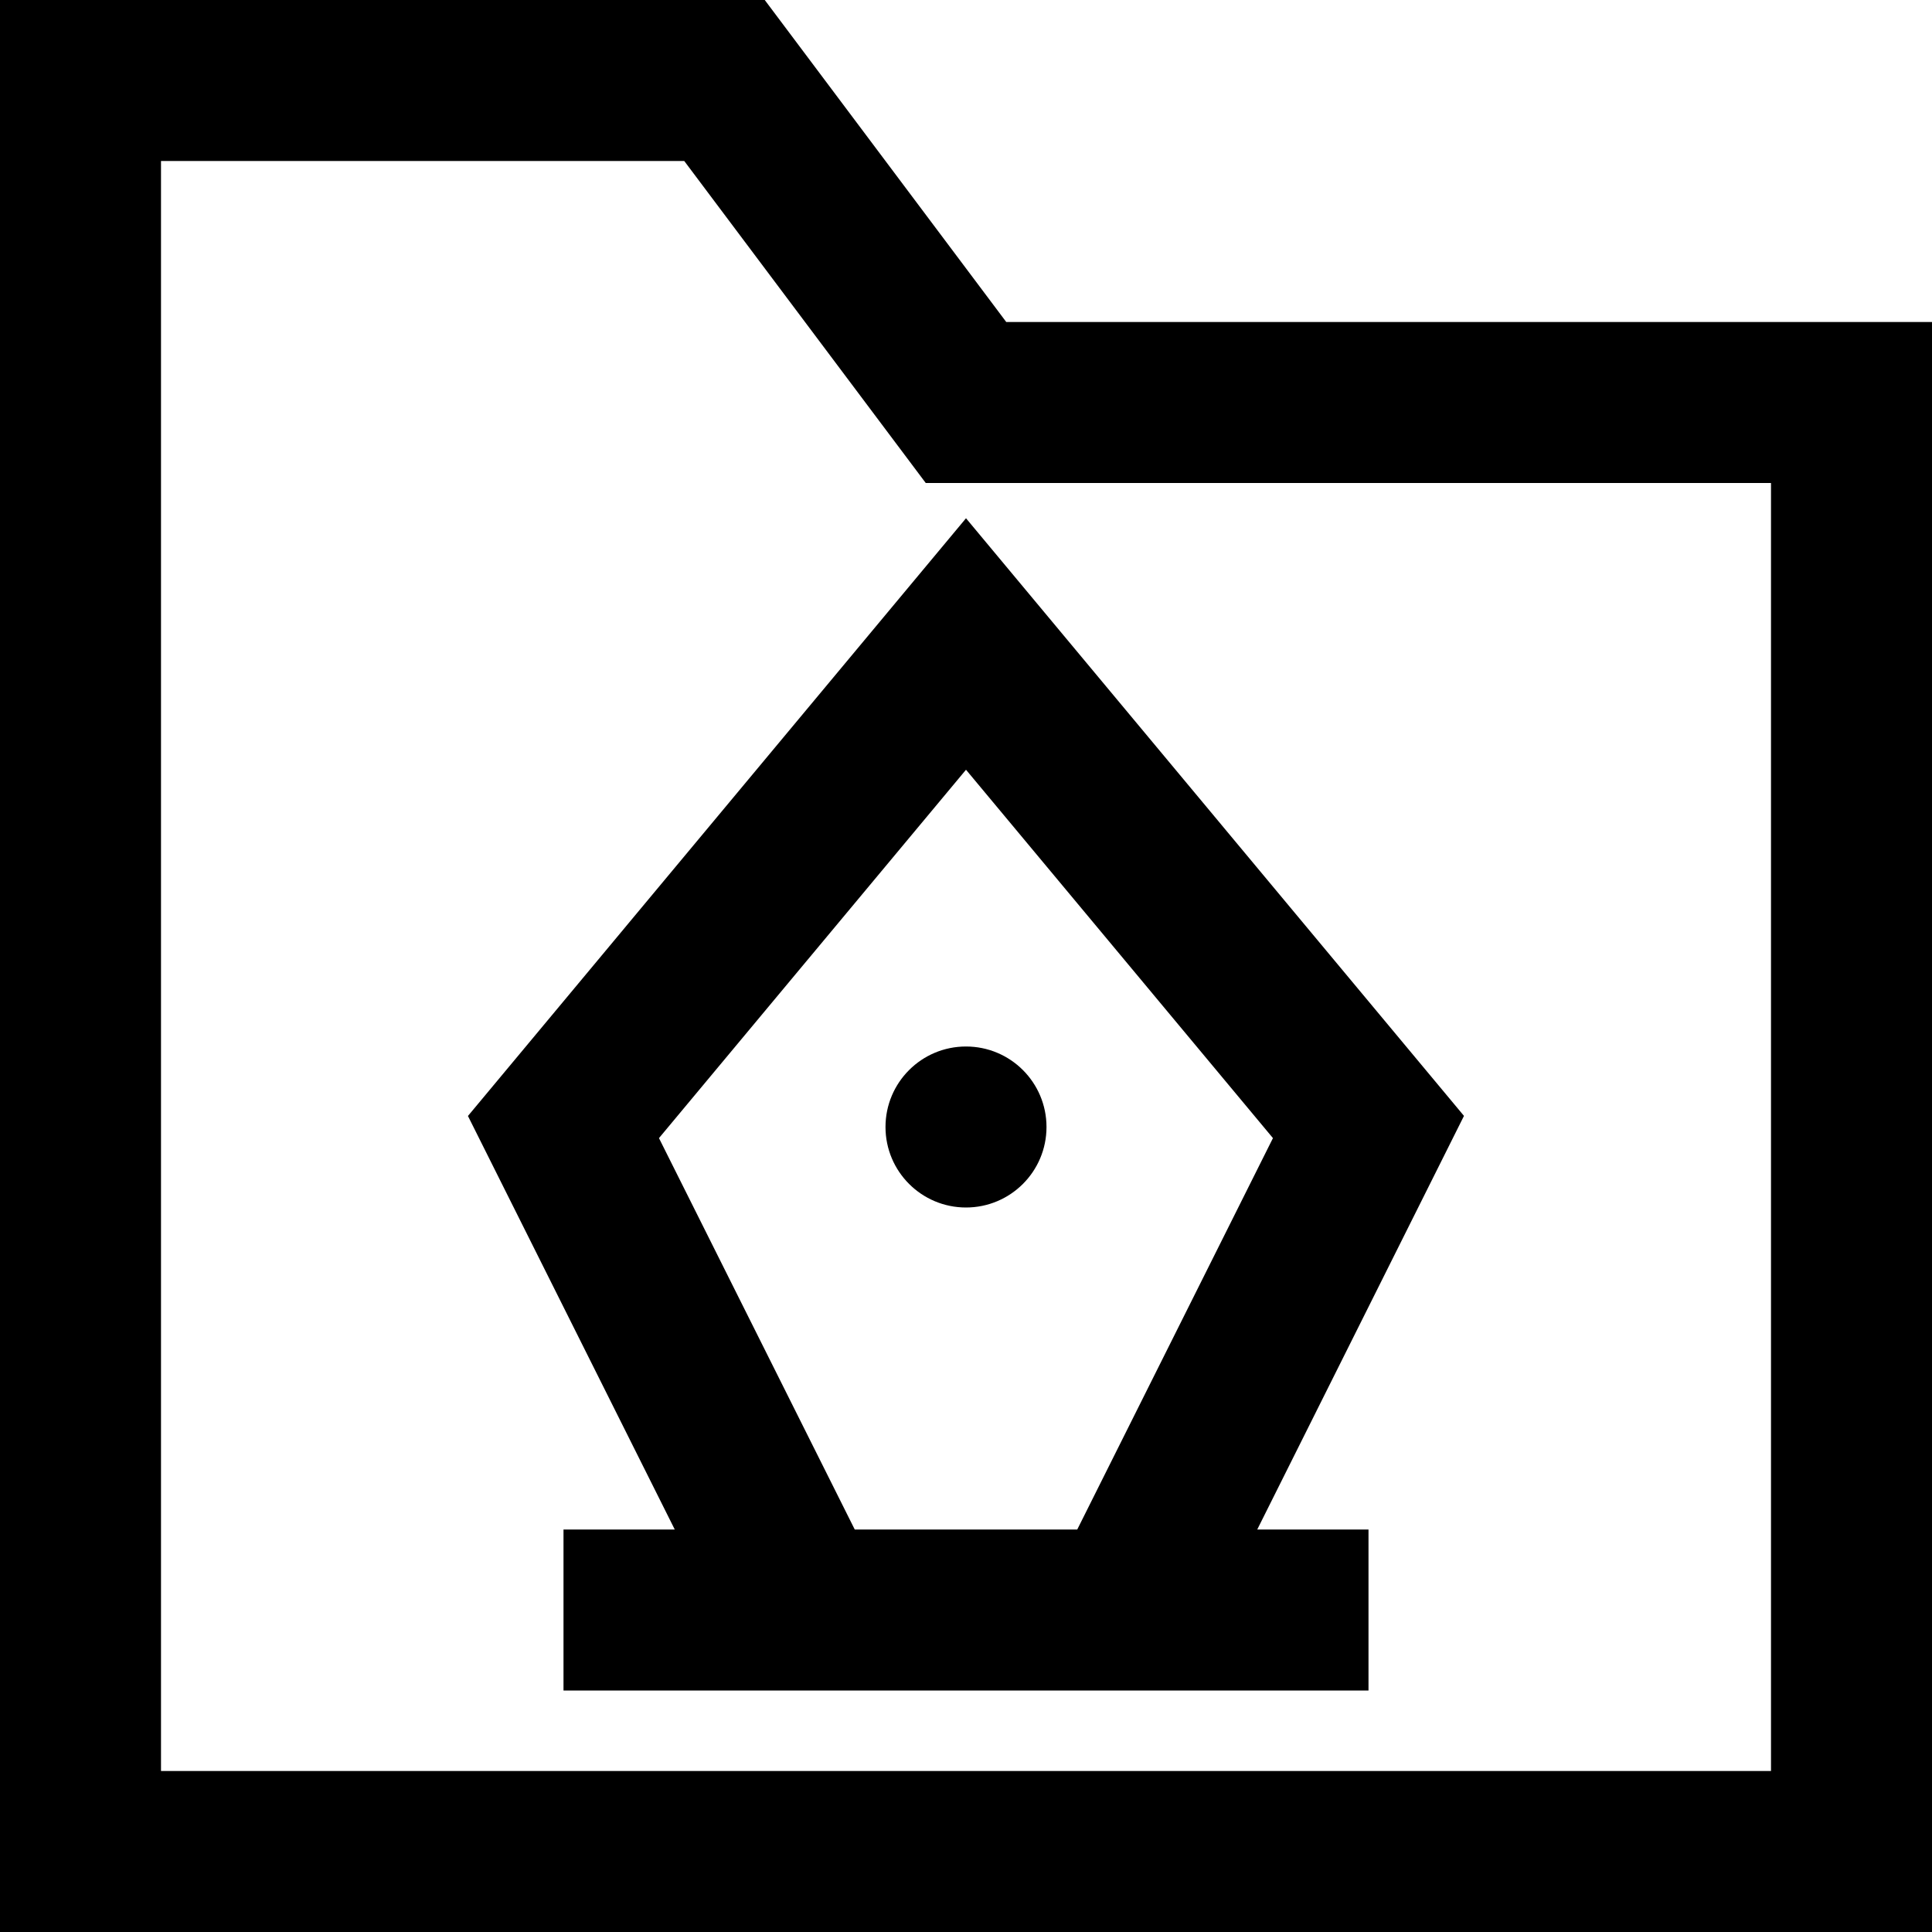 <?xml version="1.0" encoding="utf-8"?>
<!-- Generator: Adobe Illustrator 20.1.0, SVG Export Plug-In . SVG Version: 6.00 Build 0)  -->
<!DOCTYPE svg PUBLIC "-//W3C//DTD SVG 1.1//EN" "http://www.w3.org/Graphics/SVG/1.1/DTD/svg11.dtd">
<svg version="1.1" id="Layer_1" xmlns="http://www.w3.org/2000/svg" xmlns:xlink="http://www.w3.org/1999/xlink" x="0px" y="0px"
	 width="24px" height="24px" viewBox="0 0 24 24" enable-background="new 0 0 24 24" xml:space="preserve">
<path d="M9.5,0H0v24h24V4H12.5L9.5,0z M22,22H2V2h6.5l3,4H22V22z"/>
<circle cx="12" cy="14" r="1"/>
<path d="M8.382,19H7v2h10v-2h-1.382l2.568-5.138L12,6.438l-6.187,7.425L8.382,19z M15.813,14.138L13.382,19h-2.764l-2.432-4.862
	L12,9.562L15.813,14.138z"/>
</svg>
